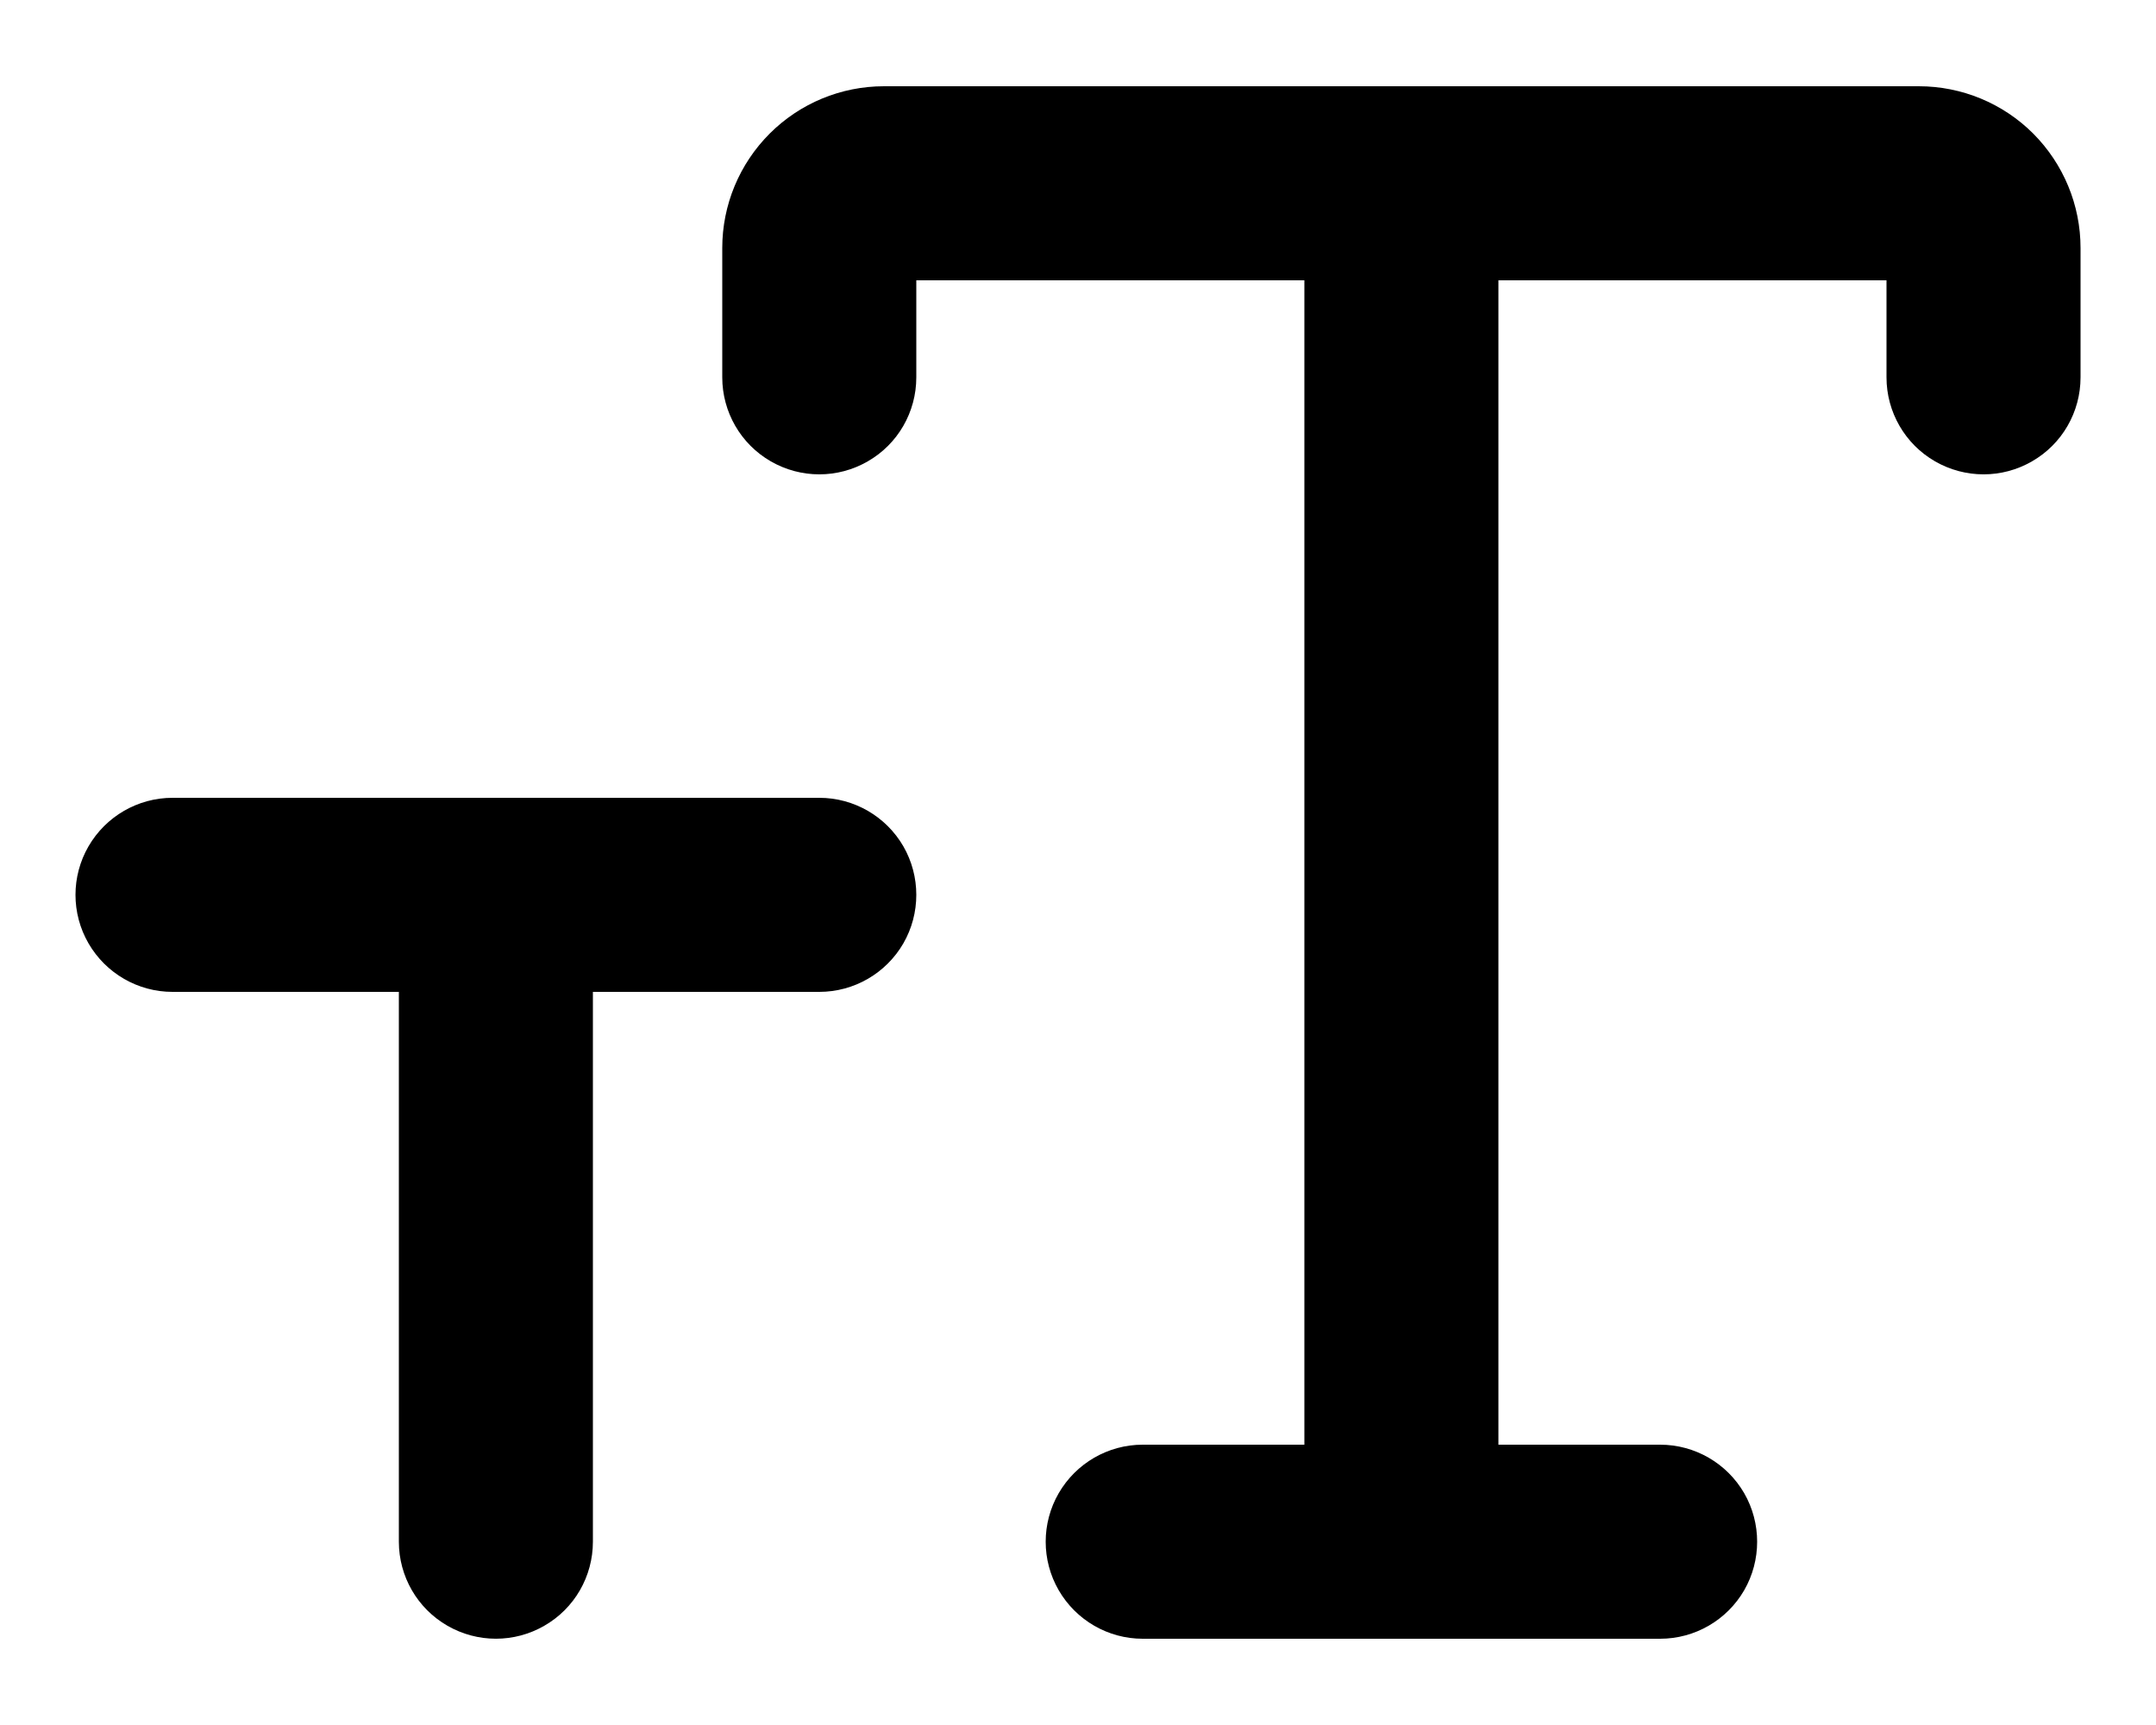 <svg width="20" height="16" viewBox="0 0 20 16" fill="currentColor" xmlns="http://www.w3.org/2000/svg">
<path d="M19.3 2.3C19.3 1.902 19.142 1.521 18.861 1.239C18.58 0.958 18.198 0.8 17.8 0.8H8.2C7.802 0.8 7.421 0.958 7.14 1.239C6.858 1.521 6.7 1.902 6.7 2.3V3.5C6.7 3.822 6.872 4.119 7.15 4.279C7.429 4.44 7.772 4.44 8.05 4.279C8.329 4.119 8.5 3.822 8.5 3.5V2.6H12.1V13.4H10.6C10.279 13.4 9.982 13.572 9.821 13.85C9.66 14.128 9.66 14.472 9.821 14.75C9.982 15.028 10.279 15.2 10.6 15.2H15.4C15.722 15.2 16.019 15.028 16.18 14.75C16.34 14.472 16.34 14.128 16.18 13.85C16.019 13.572 15.722 13.4 15.4 13.4H13.9V2.6H17.5V3.5C17.5 3.822 17.672 4.119 17.95 4.279C18.229 4.44 18.572 4.44 18.85 4.279C19.129 4.119 19.3 3.822 19.3 3.5V2.3Z" fill="currentColor"/>
<path d="M7.6 7.4H1.6C1.279 7.4 0.982 7.572 0.821 7.85C0.66 8.128 0.66 8.472 0.821 8.75C0.982 9.028 1.279 9.2 1.6 9.2H3.7V14.3C3.7 14.622 3.872 14.919 4.15 15.079C4.429 15.24 4.772 15.24 5.05 15.079C5.329 14.919 5.5 14.622 5.5 14.3V9.2H7.6C7.922 9.2 8.219 9.028 8.38 8.75C8.54 8.472 8.54 8.128 8.38 7.85C8.219 7.572 7.922 7.4 7.6 7.4Z" fill="currentColor"/>
</svg>
